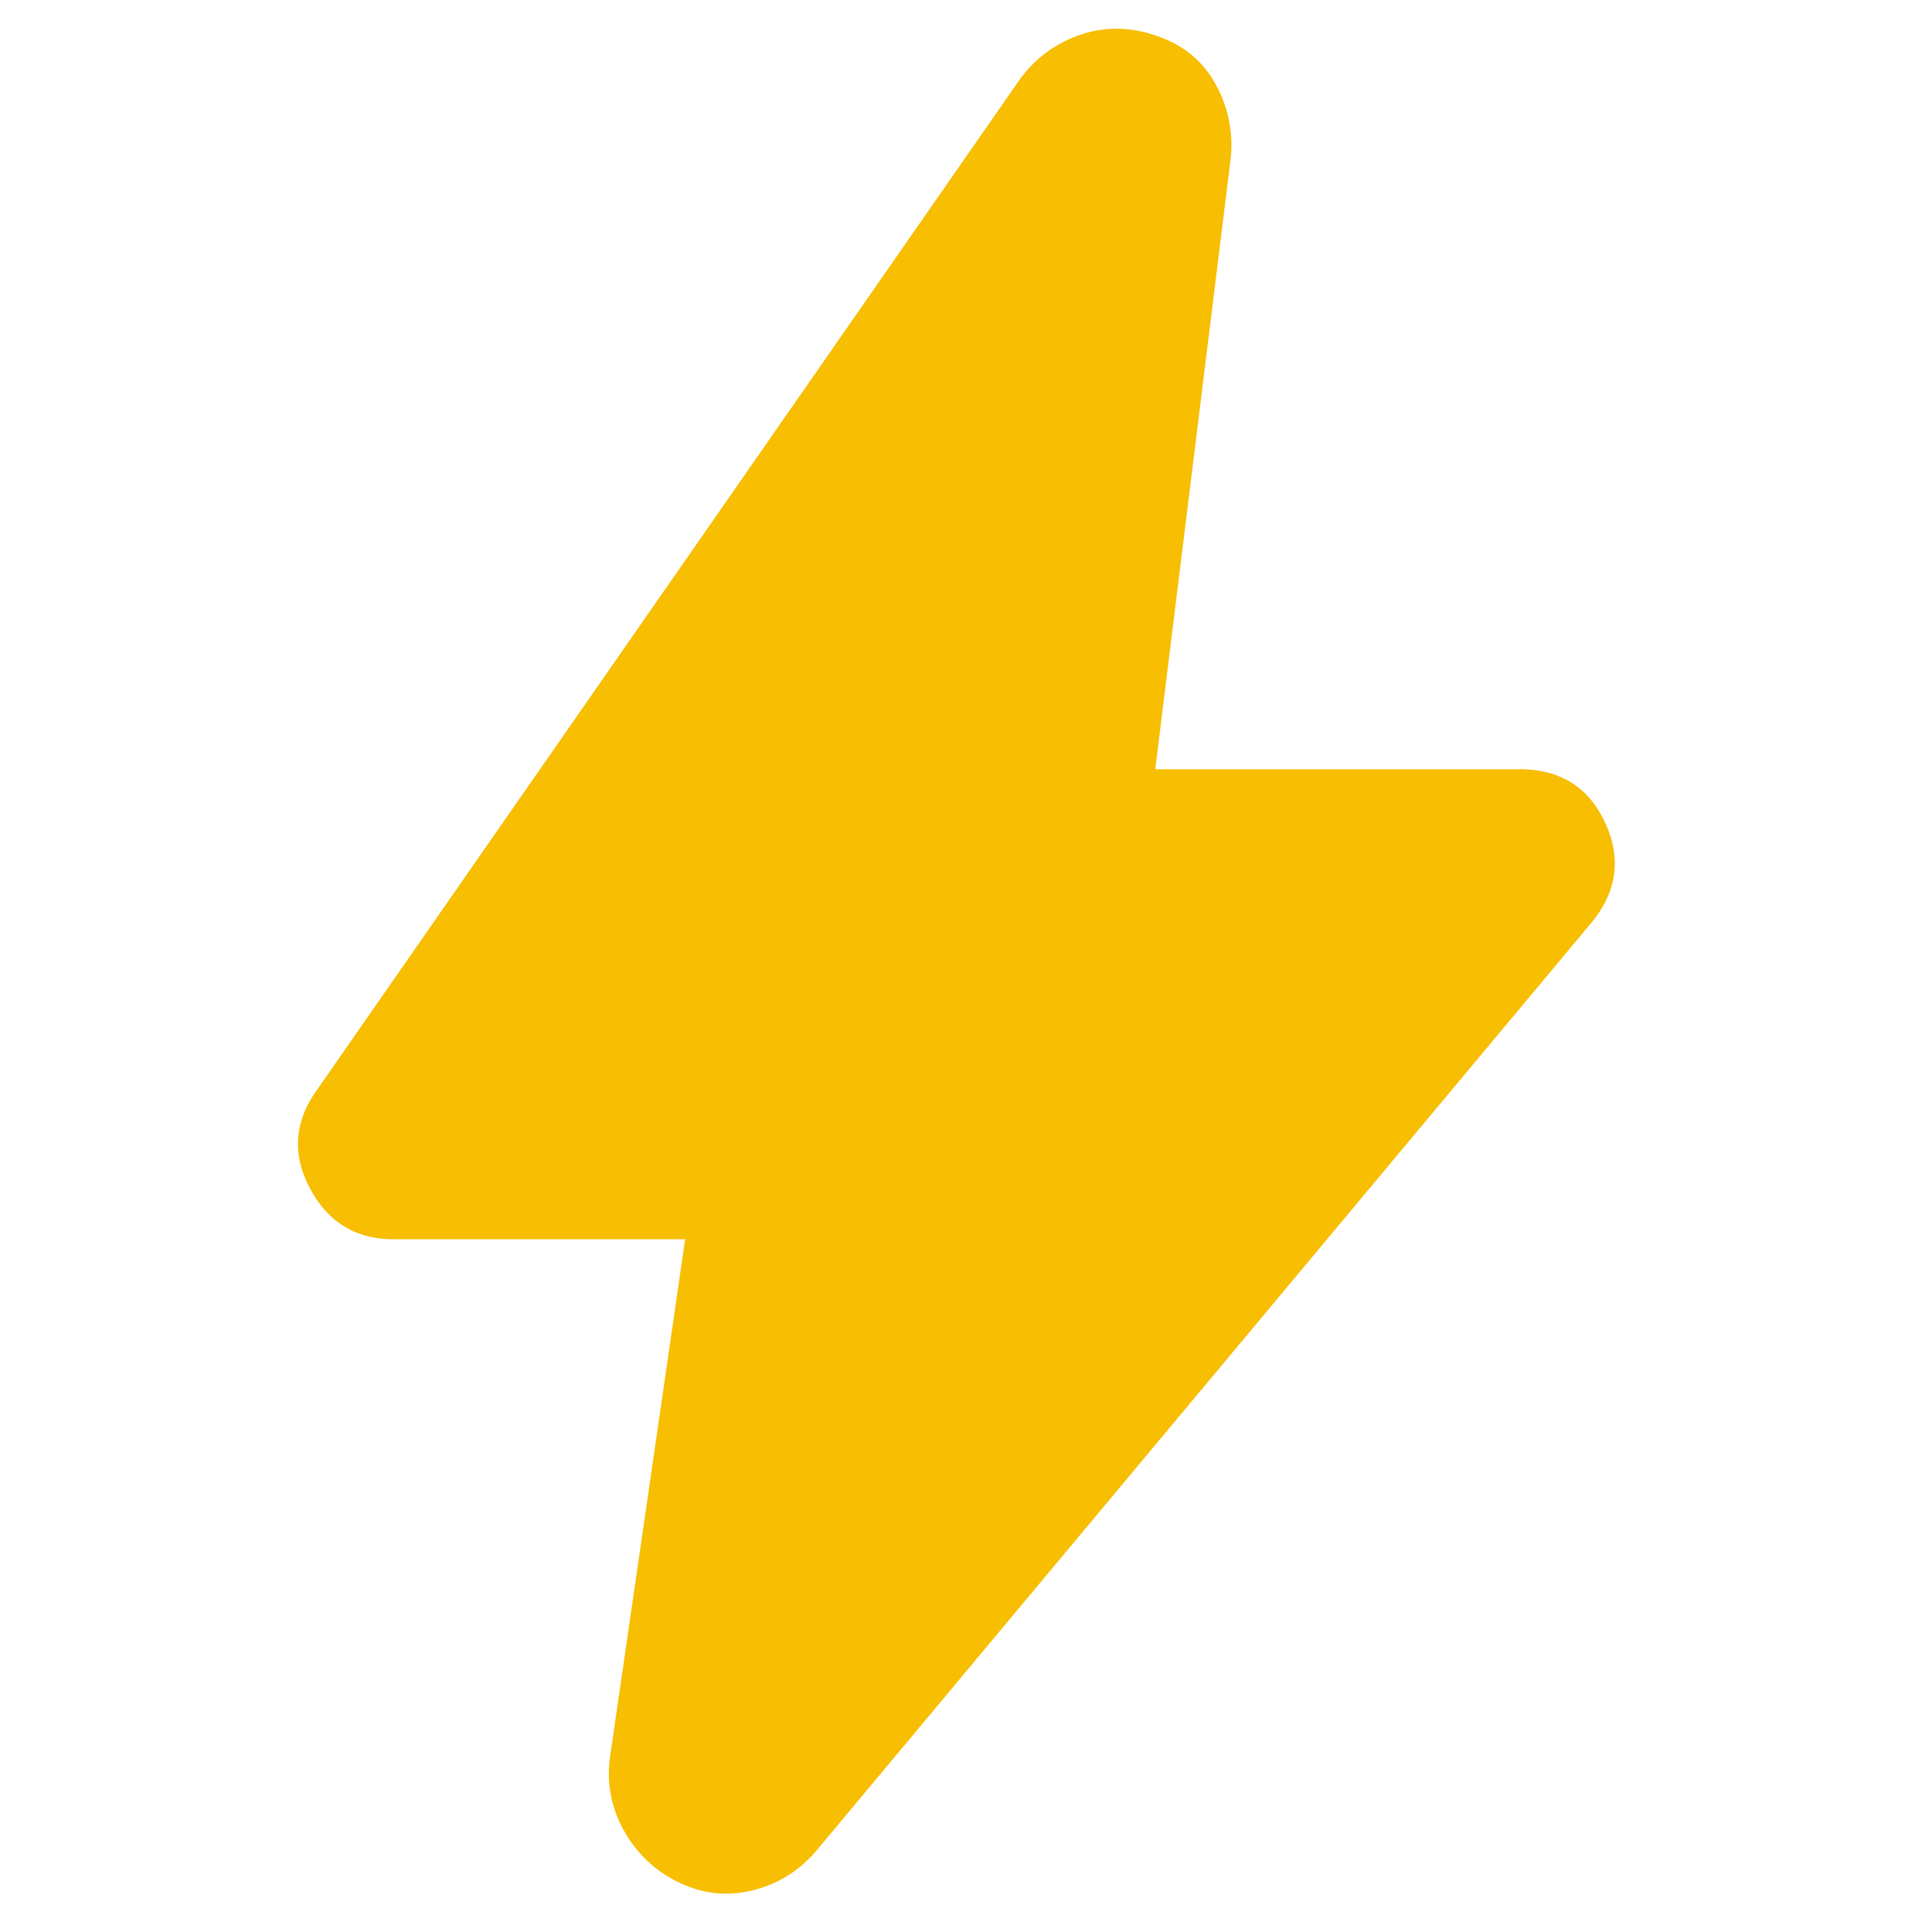<svg xmlns="http://www.w3.org/2000/svg" fill="none" viewBox="0 0 201 201"><mask id="a" width="201" height="201" x="0" y="0" maskUnits="userSpaceOnUse" style="mask-type:alpha"><path fill="#D9D9D9" d="M0 0h201v201H0z"/></mask><g mask="url(#a)"><path fill="#F7BE02" d="M71.28 128.93H40.95c-3.91 0-6.8-1.75-8.68-5.26-1.88-3.5-1.67-6.88.61-10.14L106 8.4a12.74 12.74 0 0 1 6.36-4.77c2.61-.9 5.3-.85 8.07.13 2.77.97 4.81 2.68 6.11 5.13a13 13 0 0 1 1.47 7.82l-7.82 63.32h37.9c4.24 0 7.22 1.87 8.93 5.62s1.18 7.25-1.59 10.51L84.97 192.5c-1.8 2.12-4 3.5-6.6 4.15-2.61.66-5.14.41-7.58-.73a12.8 12.8 0 0 1-5.75-5.25 12.05 12.05 0 0 1-1.6-7.7l7.84-54.03Z"/></g></svg>